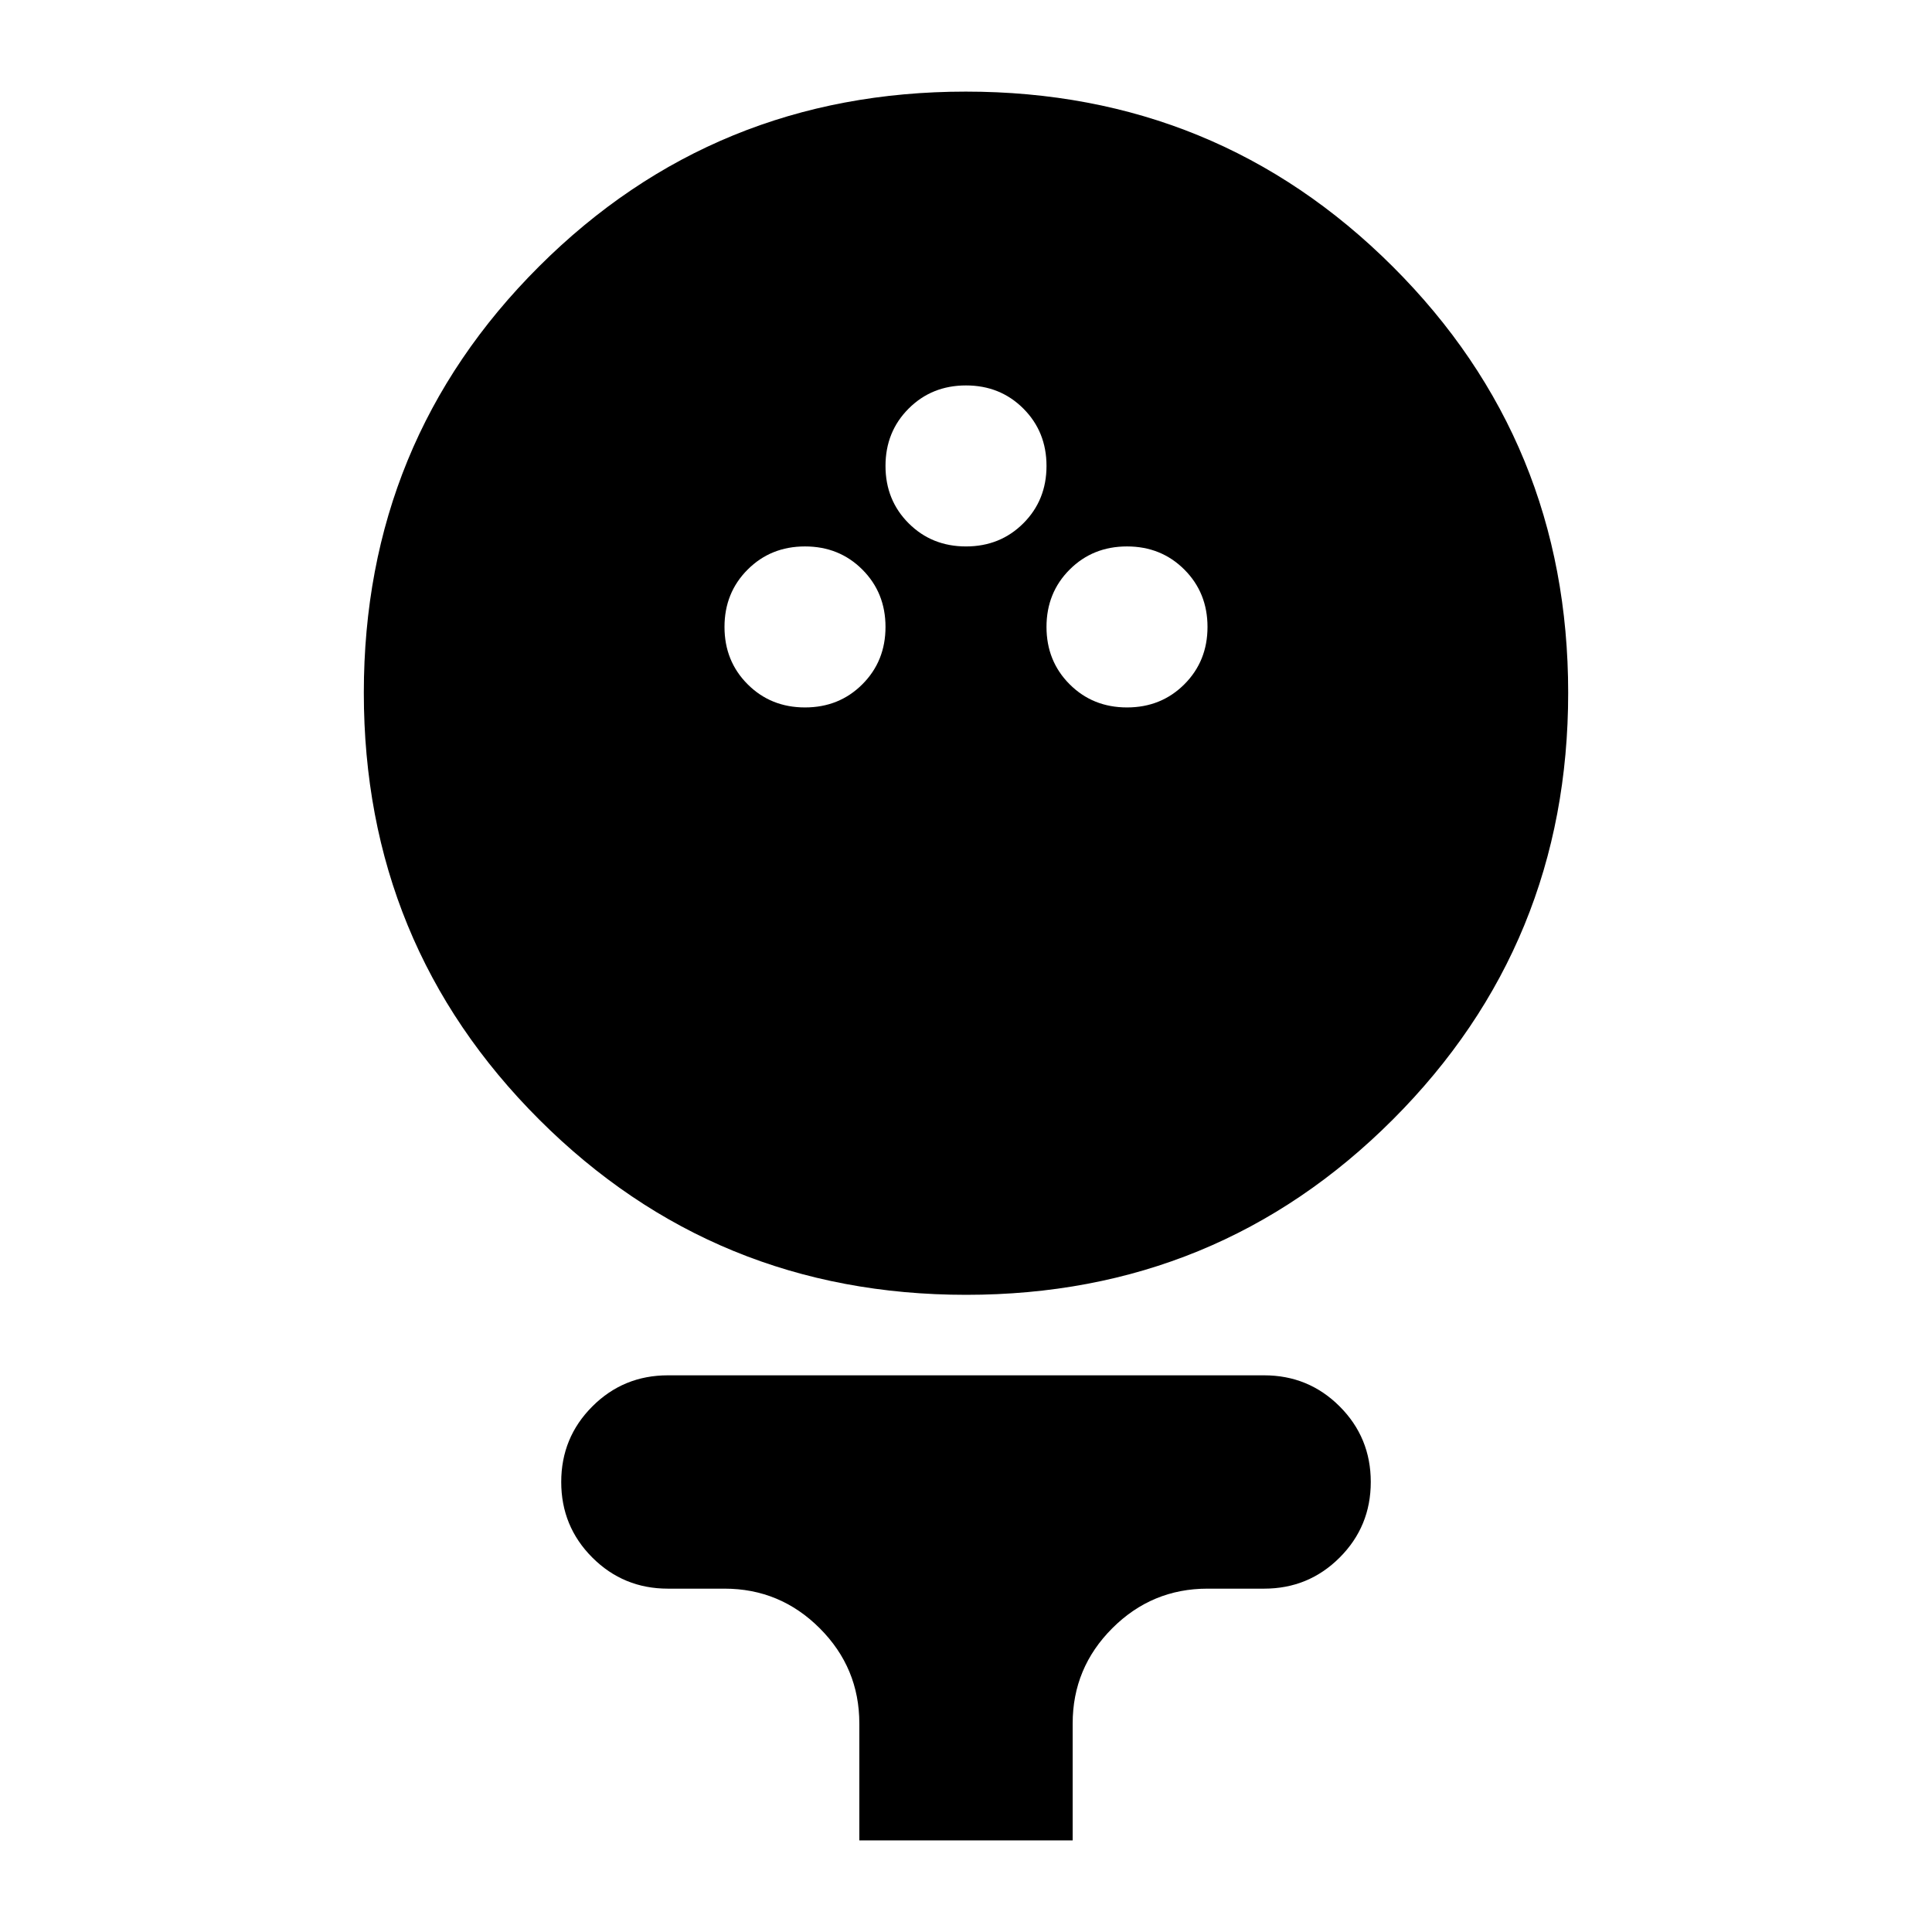 <svg xmlns="http://www.w3.org/2000/svg" height="24" viewBox="0 -960 960 960" width="24"><path d="M480.083-316.609q-124.996 0-212.149-87.069-87.152-87.07-87.152-212.066 0-124.996 87.07-211.866 87.069-86.87 212.065-86.87t212.149 86.954q87.152 86.954 87.152 211.783 0 124.83-87.07 211.982-87.069 87.152-212.065 87.152ZM400-608.479q17 0 28.5-11.5t11.5-28.5q0-17-11.5-28.5t-28.5-11.5q-17 0-28.5 11.5t-11.5 28.5q0 17 11.5 28.5t28.5 11.5Zm160 0q17 0 28.5-11.5t11.5-28.5q0-17-11.5-28.5t-28.5-11.5q-17 0-28.5 11.5t-11.5 28.5q0 17 11.5 28.5t28.5 11.5Zm-80-80q17 0 28.5-11.5t11.5-28.5q0-17-11.5-28.5t-28.5-11.5q-17 0-28.5 11.5t-11.5 28.5q0 17 11.5 28.5t28.5 11.5ZM426.999-45.52v-58.088q0-27.637-19.681-47.318-19.681-19.681-47.318-19.681h-28.13q-22.087 0-37.544-15.457-15.456-15.457-15.456-37.544 0-22.087 15.456-37.544 15.457-15.457 37.544-15.457h296.26q22.087 0 37.544 15.457 15.456 15.457 15.456 37.544 0 22.087-15.456 37.544-15.457 15.457-37.544 15.457H600q-27.637 0-47.318 19.681-19.681 19.681-19.681 47.318v58.088H426.999Z"/></svg>